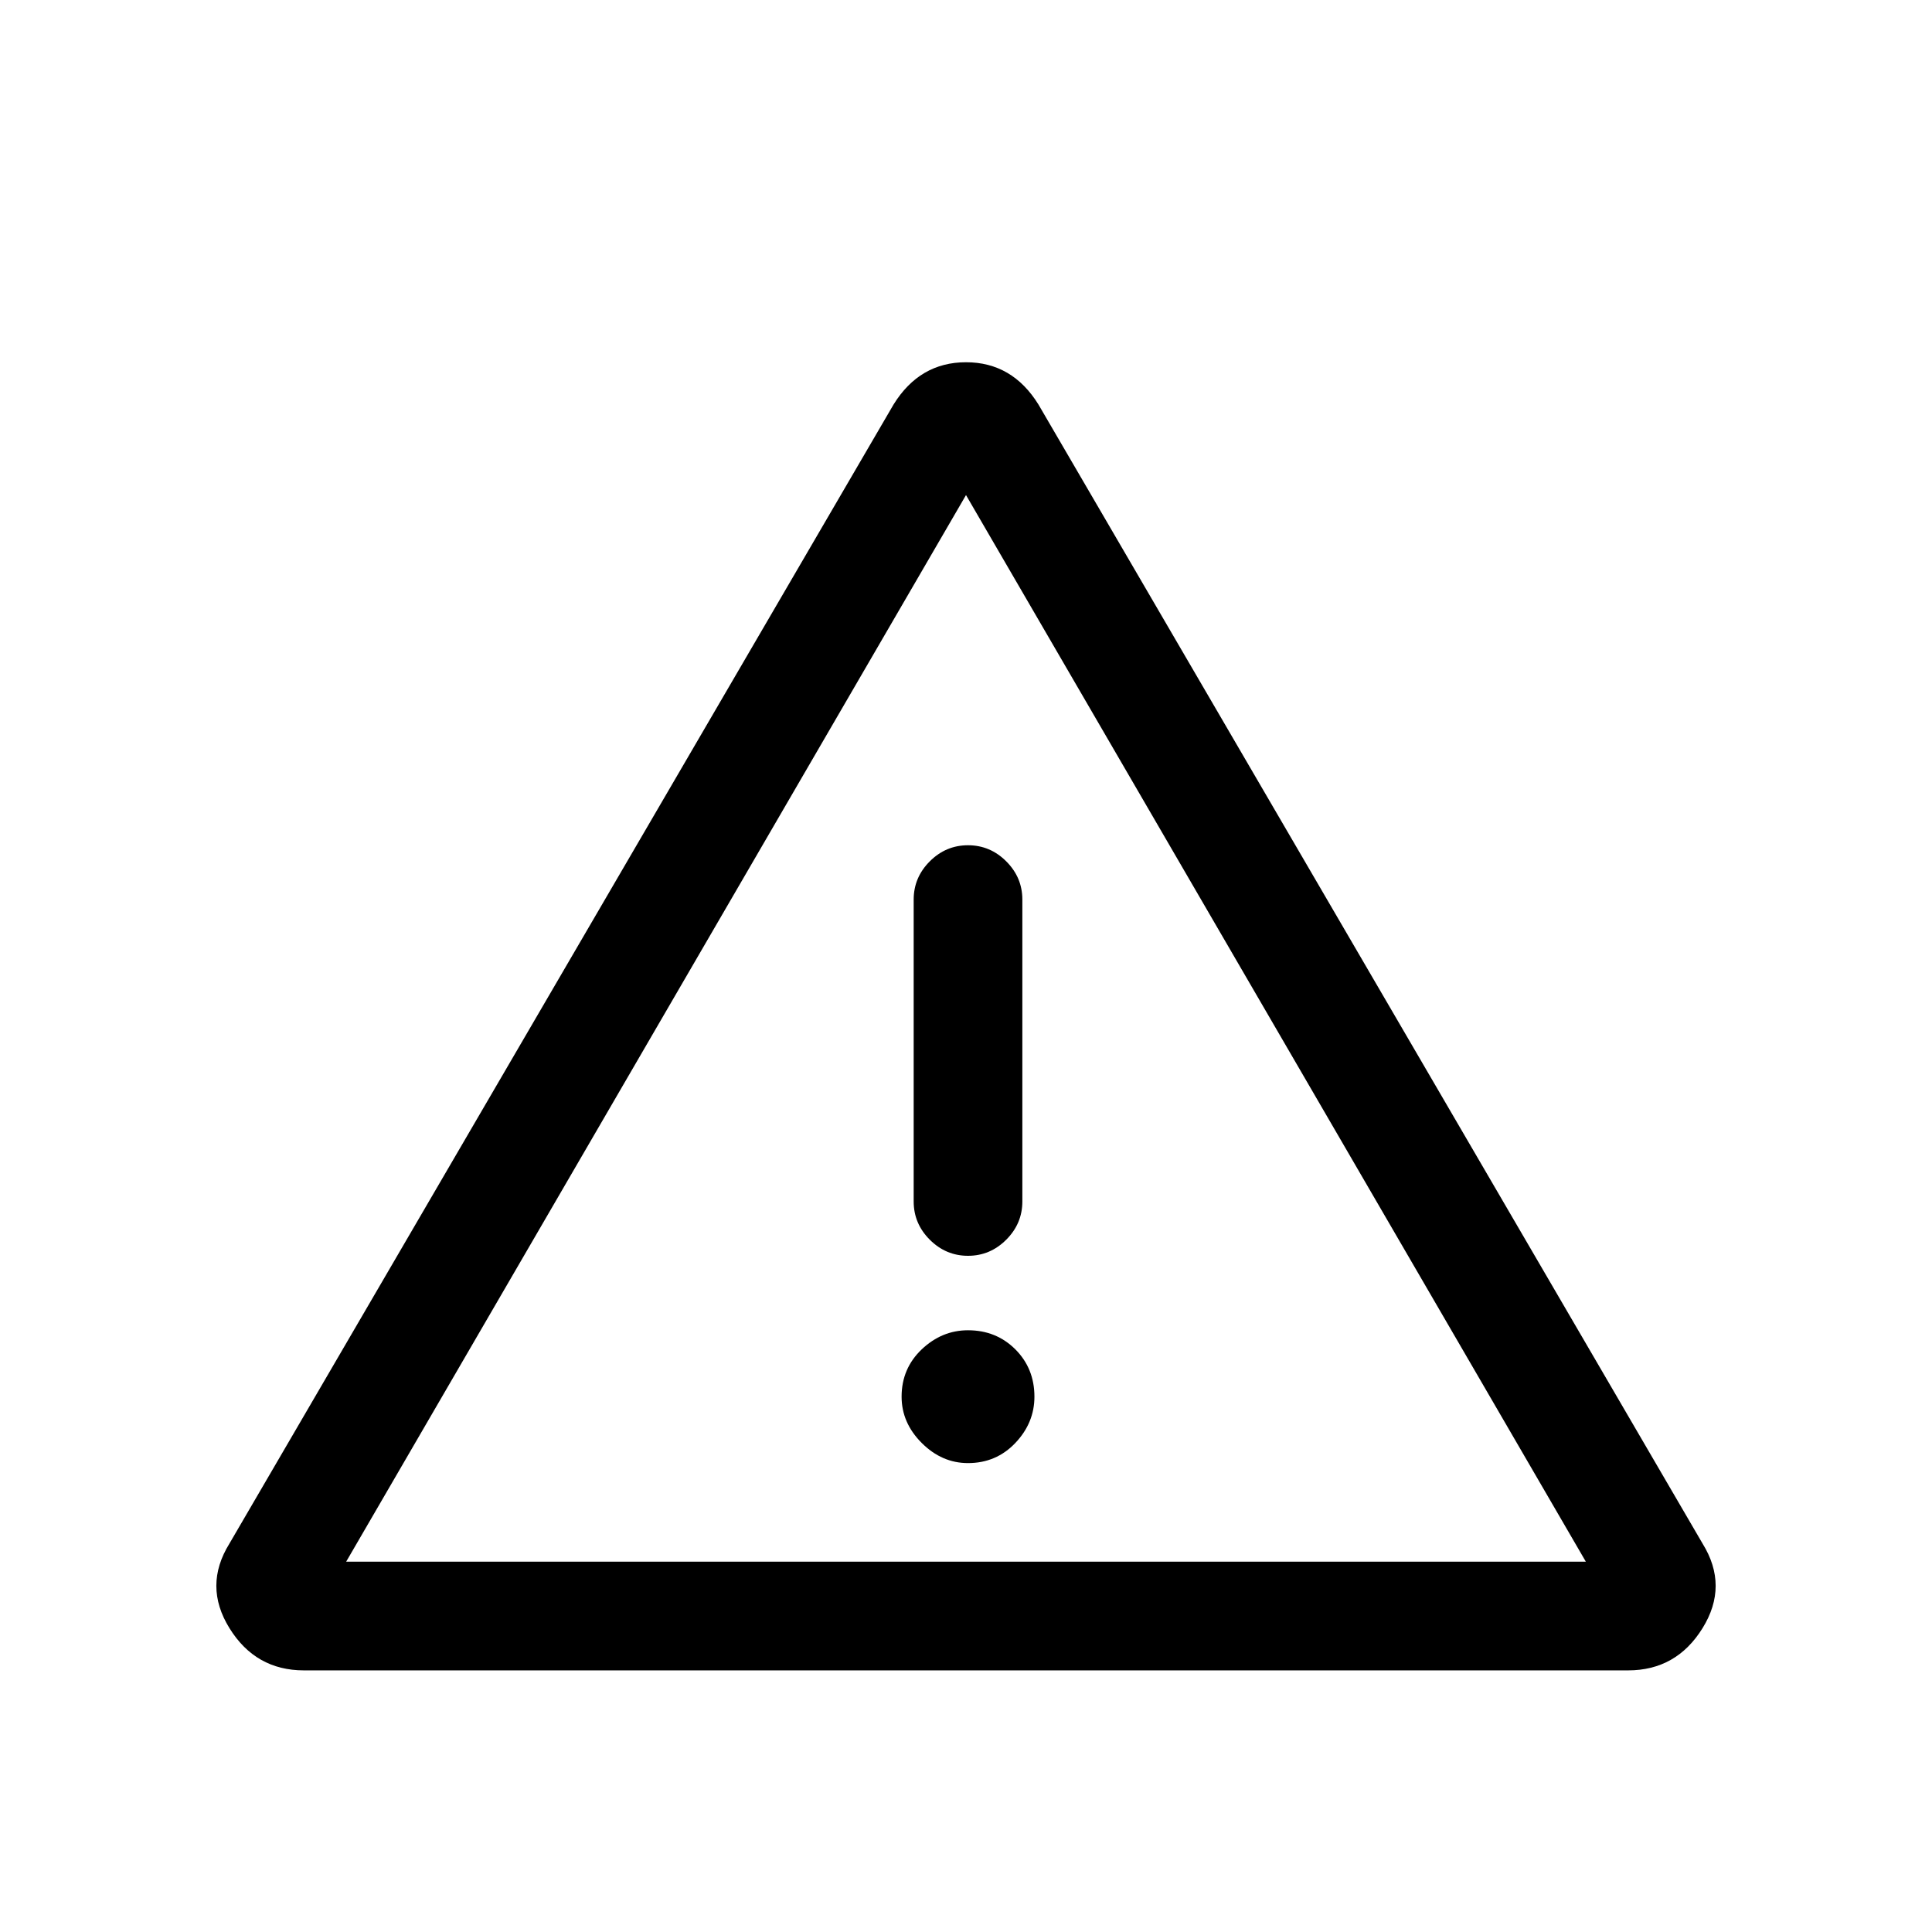 <svg xmlns="http://www.w3.org/2000/svg" height="24" width="24"><path d="M12 12.775ZM3.775 20.75Q3.175 20.75 2.85 20.225Q2.525 19.7 2.85 19.175L11.1 5.025Q11.425 4.5 12 4.5Q12.575 4.5 12.9 5.025L21.15 19.175Q21.475 19.7 21.15 20.225Q20.825 20.75 20.225 20.75ZM12.025 10.5Q11.75 10.5 11.55 10.7Q11.35 10.9 11.35 11.175V14.925Q11.35 15.2 11.55 15.4Q11.75 15.6 12.025 15.6Q12.3 15.6 12.5 15.4Q12.7 15.2 12.7 14.925V11.175Q12.7 10.9 12.5 10.7Q12.3 10.5 12.025 10.5ZM12.025 18.175Q12.375 18.175 12.613 17.925Q12.85 17.675 12.85 17.35Q12.85 17 12.613 16.762Q12.375 16.525 12.025 16.525Q11.7 16.525 11.45 16.762Q11.2 17 11.2 17.35Q11.2 17.675 11.45 17.925Q11.7 18.175 12.025 18.175ZM4.3 19.4H19.7L12 6.15Z"/></svg>